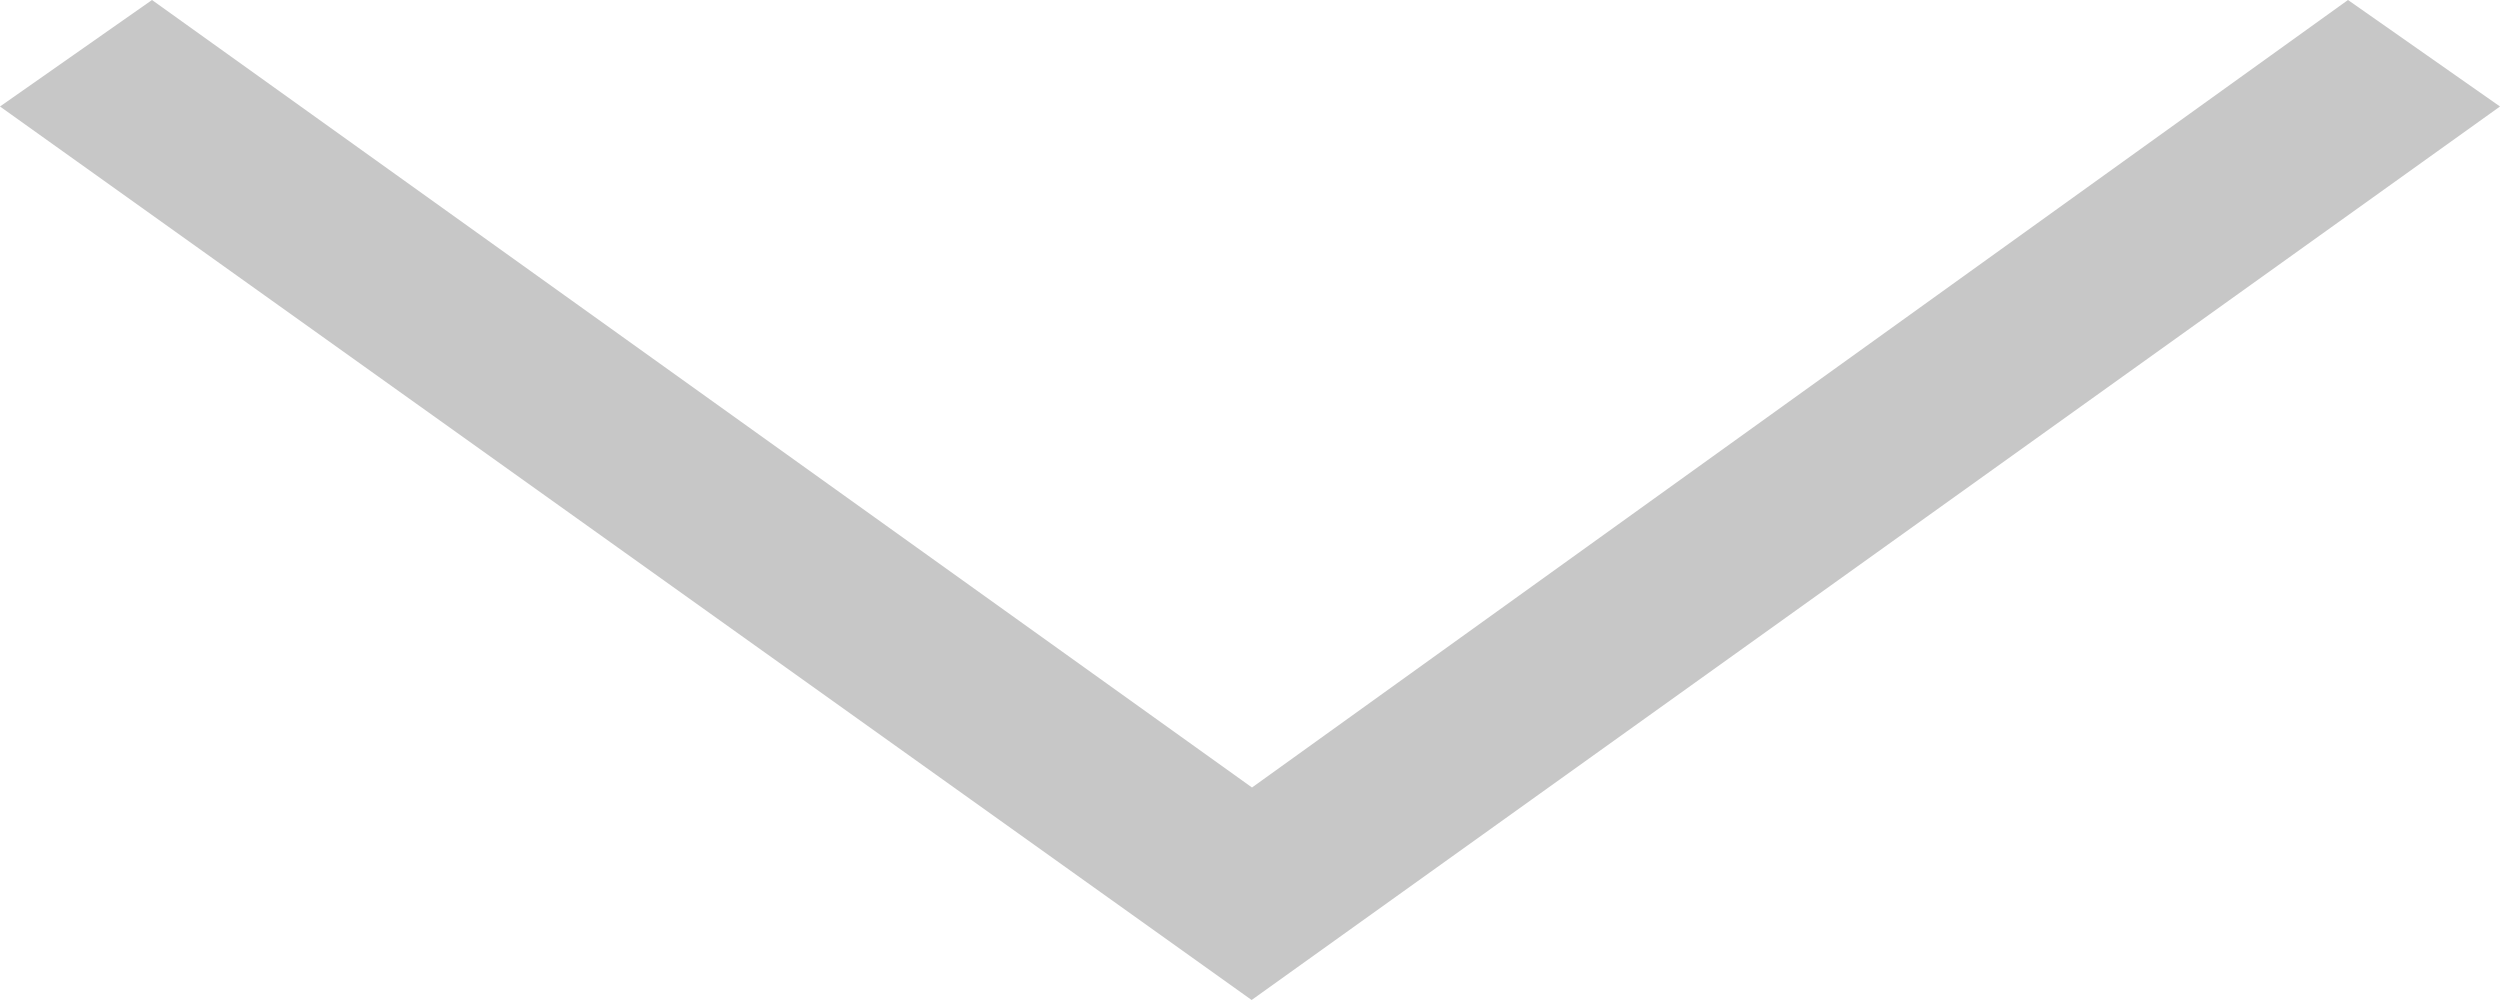 <svg data-name="아래로 더보기" xmlns="http://www.w3.org/2000/svg" width="20" height="8" viewBox="0 0 20 8">
    <path d="M7.148 0 8 1.216l-6.3 8.8L8 18.784 7.148 20 0 10.013z" transform="rotate(-90 4 4)" style="fill:#c7c7c7"/>
</svg>
